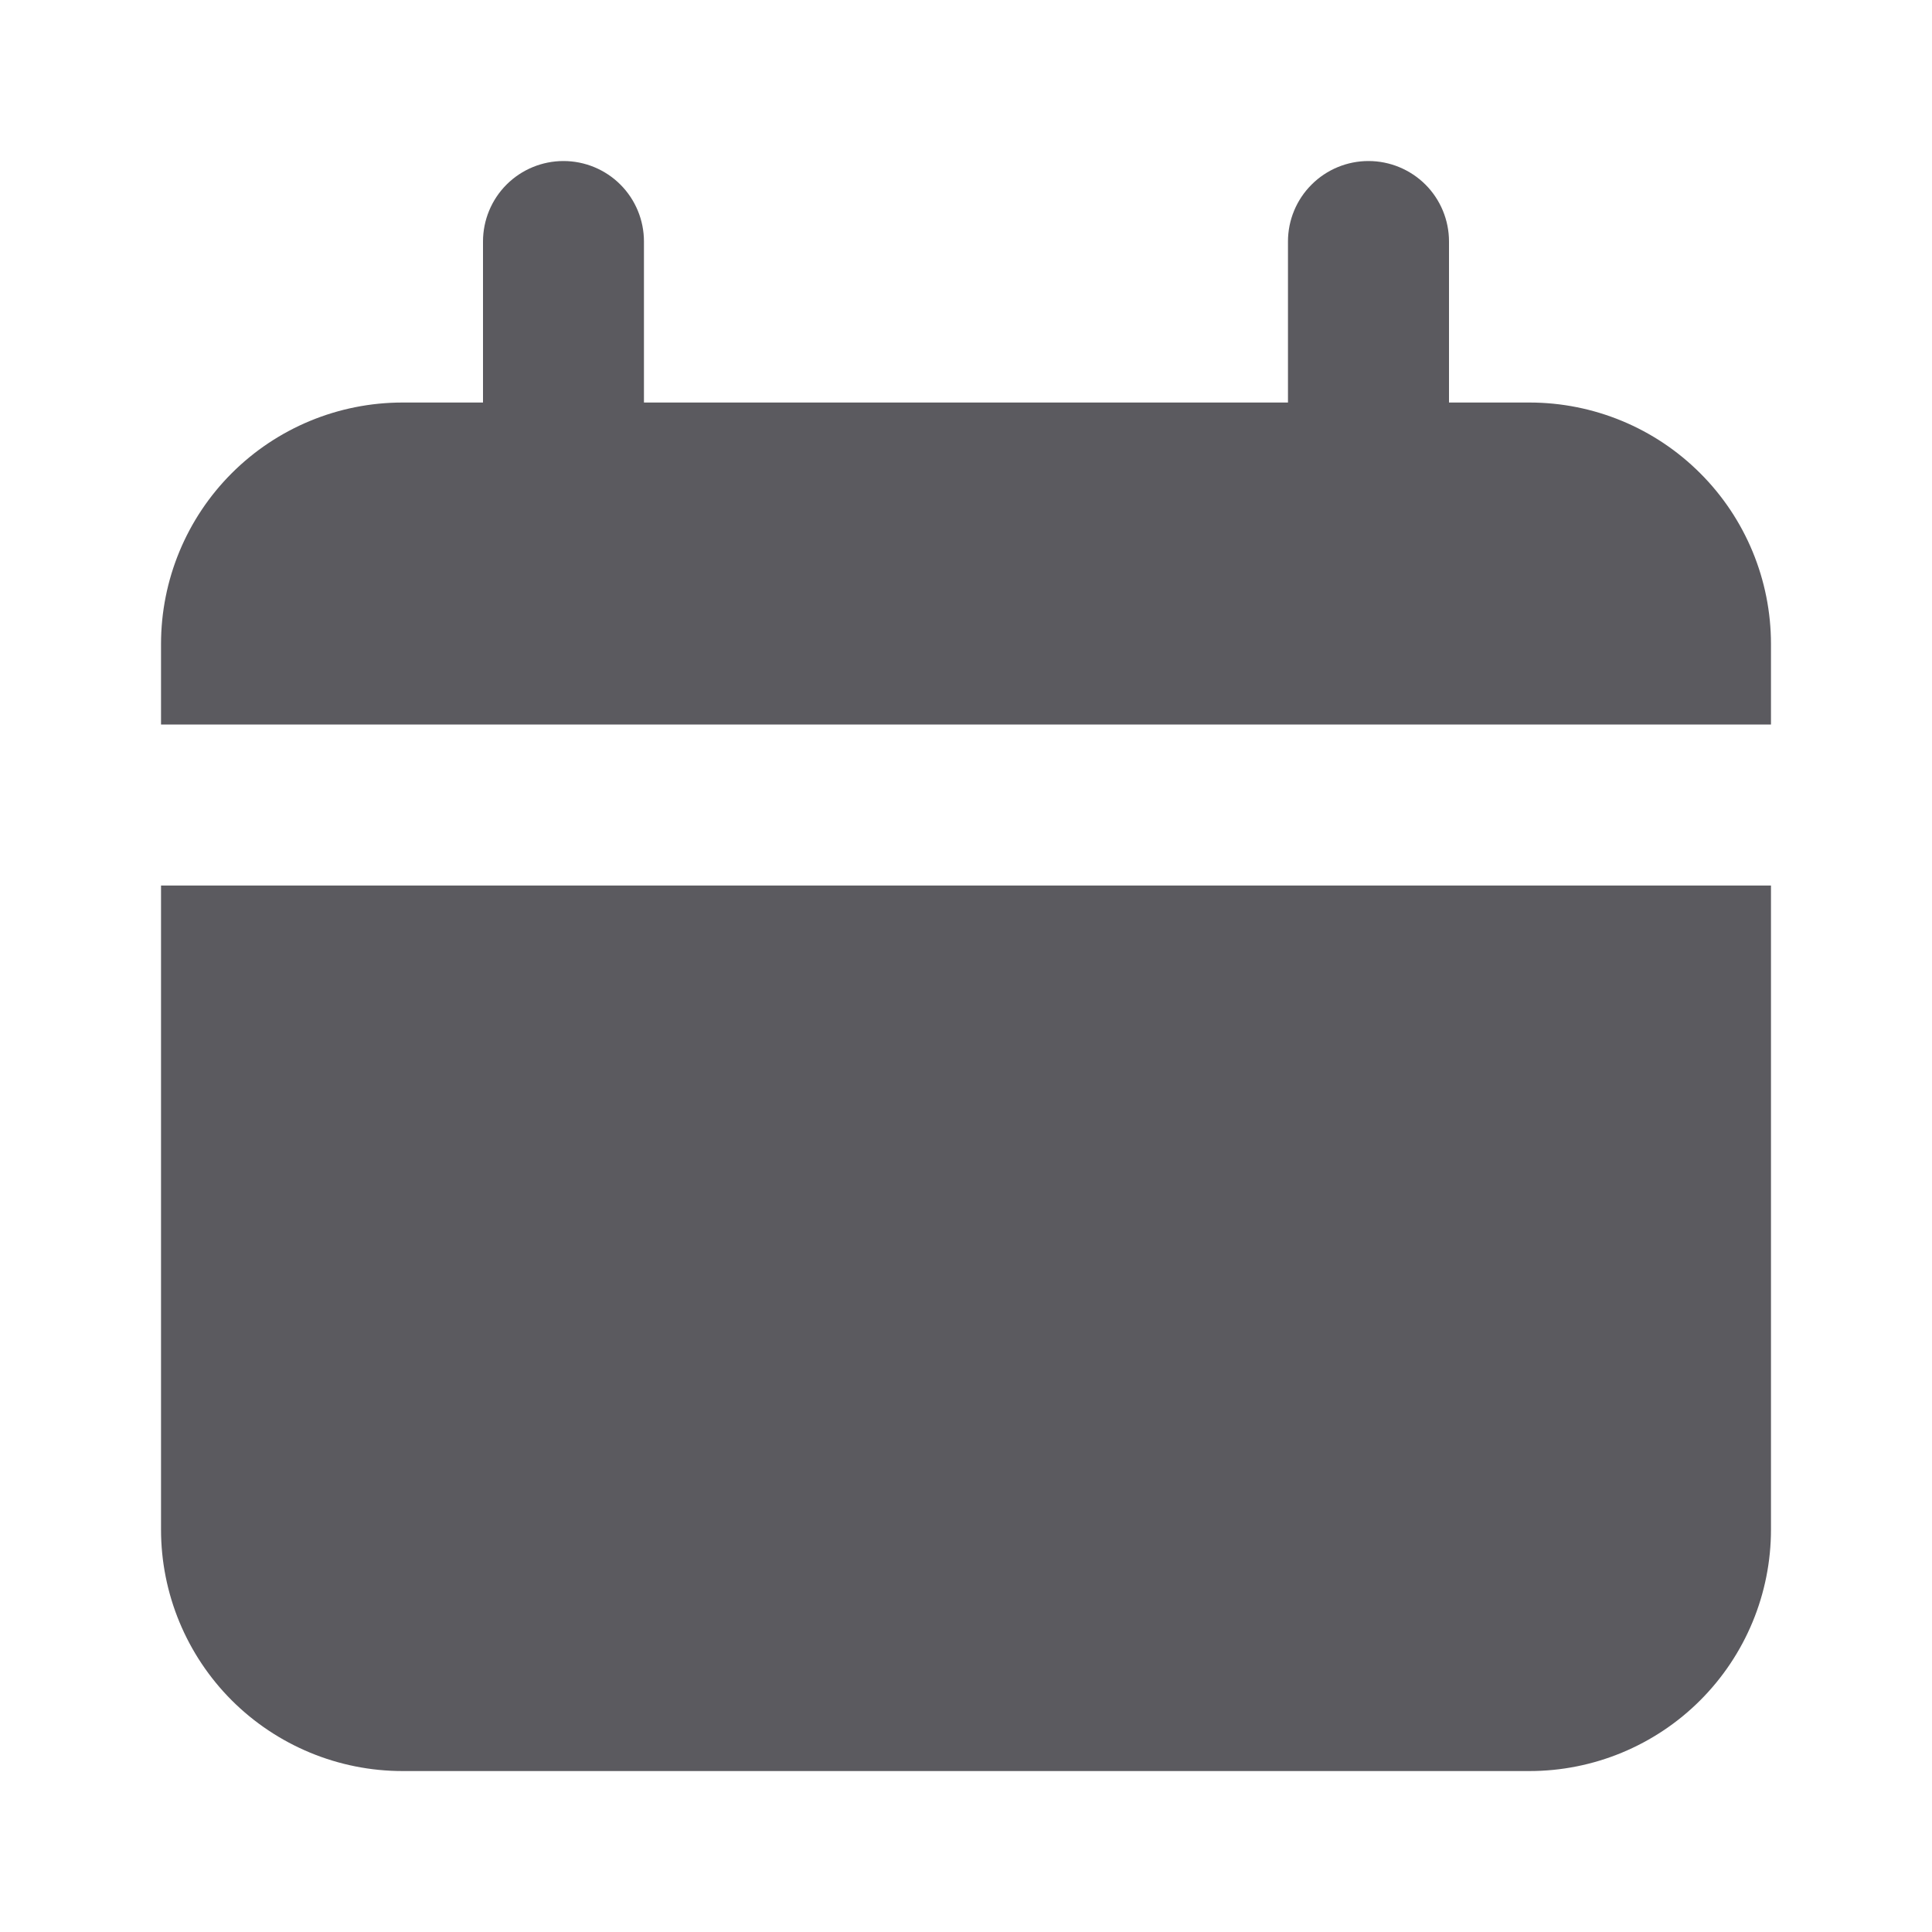 <svg width="26" height="26" viewBox="0 0 26 26" fill="none" xmlns="http://www.w3.org/2000/svg">
<g id="calendar-silhouette 2">
<g id="Layer 93">
<path id="Vector" d="M20.583 5.417H19.5V3.25C19.5 2.963 19.386 2.687 19.183 2.484C18.979 2.281 18.704 2.167 18.416 2.167C18.129 2.167 17.854 2.281 17.651 2.484C17.447 2.687 17.333 2.963 17.333 3.25V5.417H8.666V3.25C8.666 2.963 8.552 2.687 8.349 2.484C8.146 2.281 7.87 2.167 7.583 2.167C7.296 2.167 7.02 2.281 6.817 2.484C6.614 2.687 6.5 2.963 6.5 3.25V5.417H5.417C4.555 5.417 3.728 5.759 3.118 6.369C2.509 6.978 2.167 7.805 2.167 8.667V9.75H23.833V8.667C23.833 7.805 23.491 6.978 22.881 6.369C22.272 5.759 21.445 5.417 20.583 5.417Z" fill="#5B5A5F"/>
<path id="Vector_2" d="M2.167 20.584C2.167 21.446 2.509 22.272 3.118 22.882C3.728 23.491 4.555 23.834 5.417 23.834H20.583C21.445 23.834 22.272 23.491 22.881 22.882C23.491 22.272 23.833 21.446 23.833 20.584V11.917H2.167V20.584Z" fill="#5B5A5F"/>
</g>
</g>
</svg>
